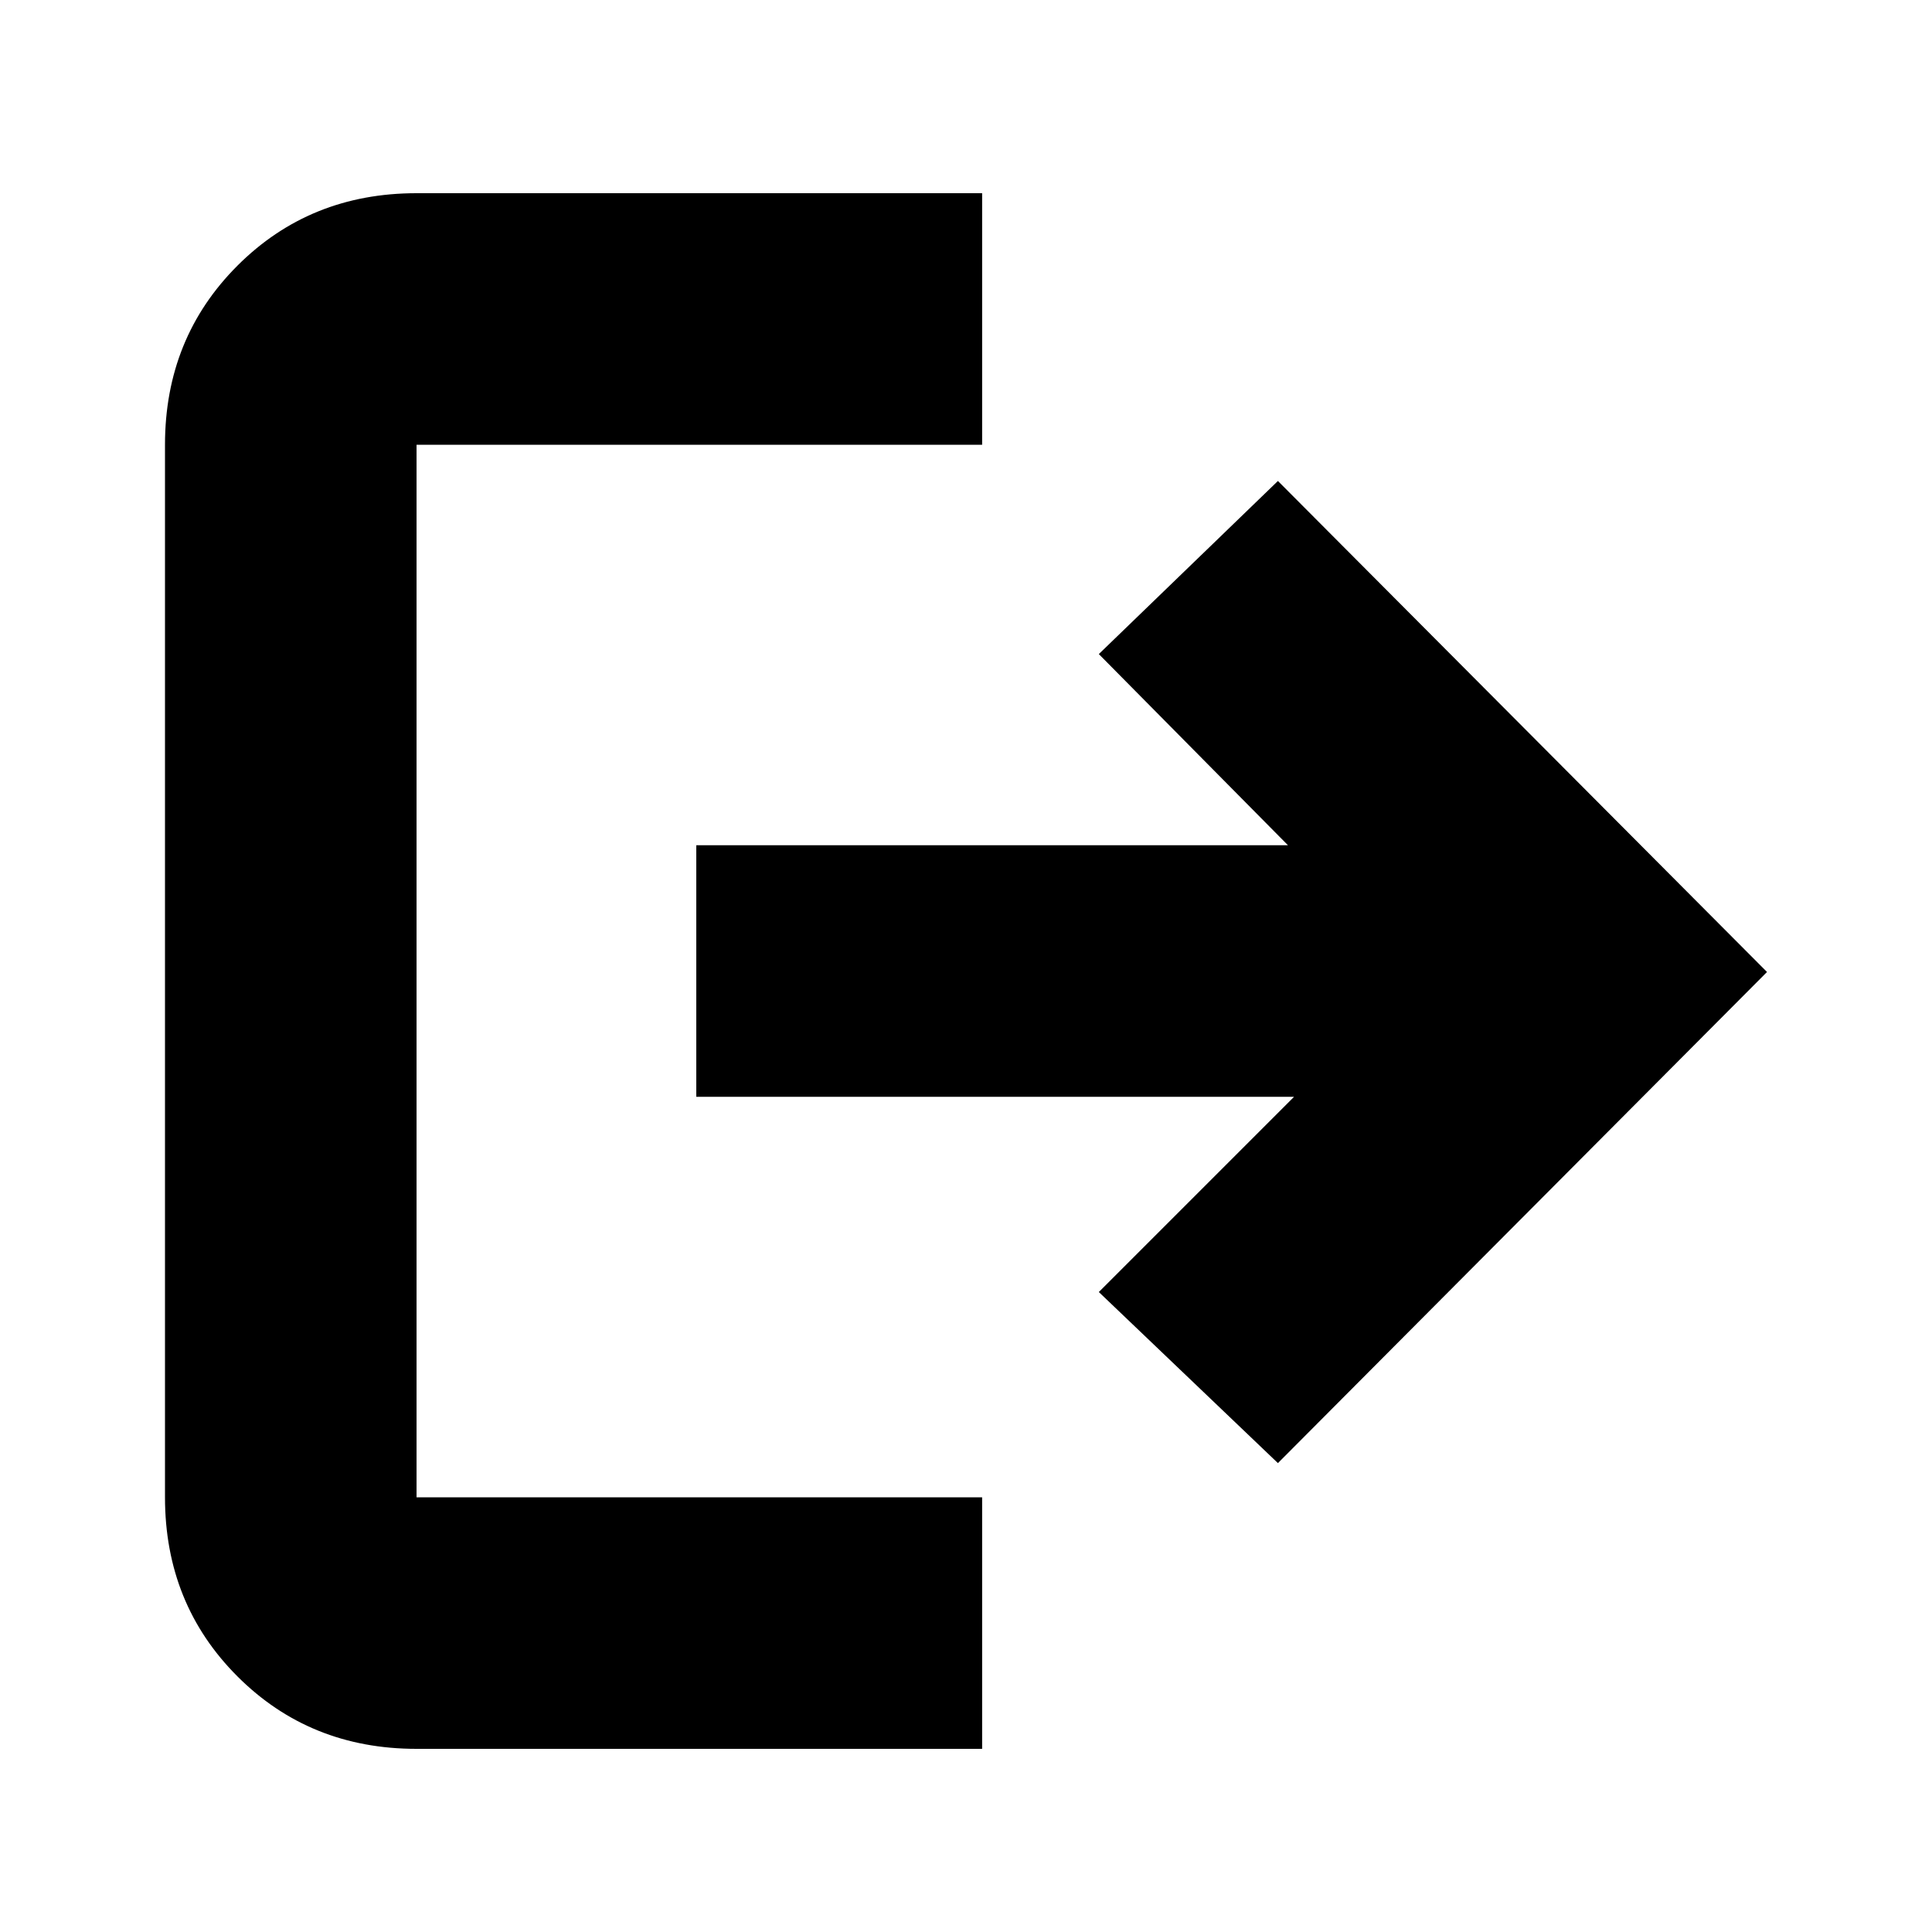 <svg xmlns="http://www.w3.org/2000/svg" height="20" width="20"><path d="M7.208 8.75H13.333L11.375 6.771L13.229 4.979L18.292 10.062L13.229 15.146L11.375 13.375L13.396 11.354H7.208ZM10.167 2V4.604H4.312Q4.312 4.604 4.312 4.604Q4.312 4.604 4.312 4.604V15.5Q4.312 15.5 4.312 15.5Q4.312 15.5 4.312 15.5H10.167V18.104H4.312Q3.208 18.104 2.458 17.354Q1.708 16.604 1.708 15.5V4.604Q1.708 3.5 2.458 2.75Q3.208 2 4.312 2Z"/></svg>
